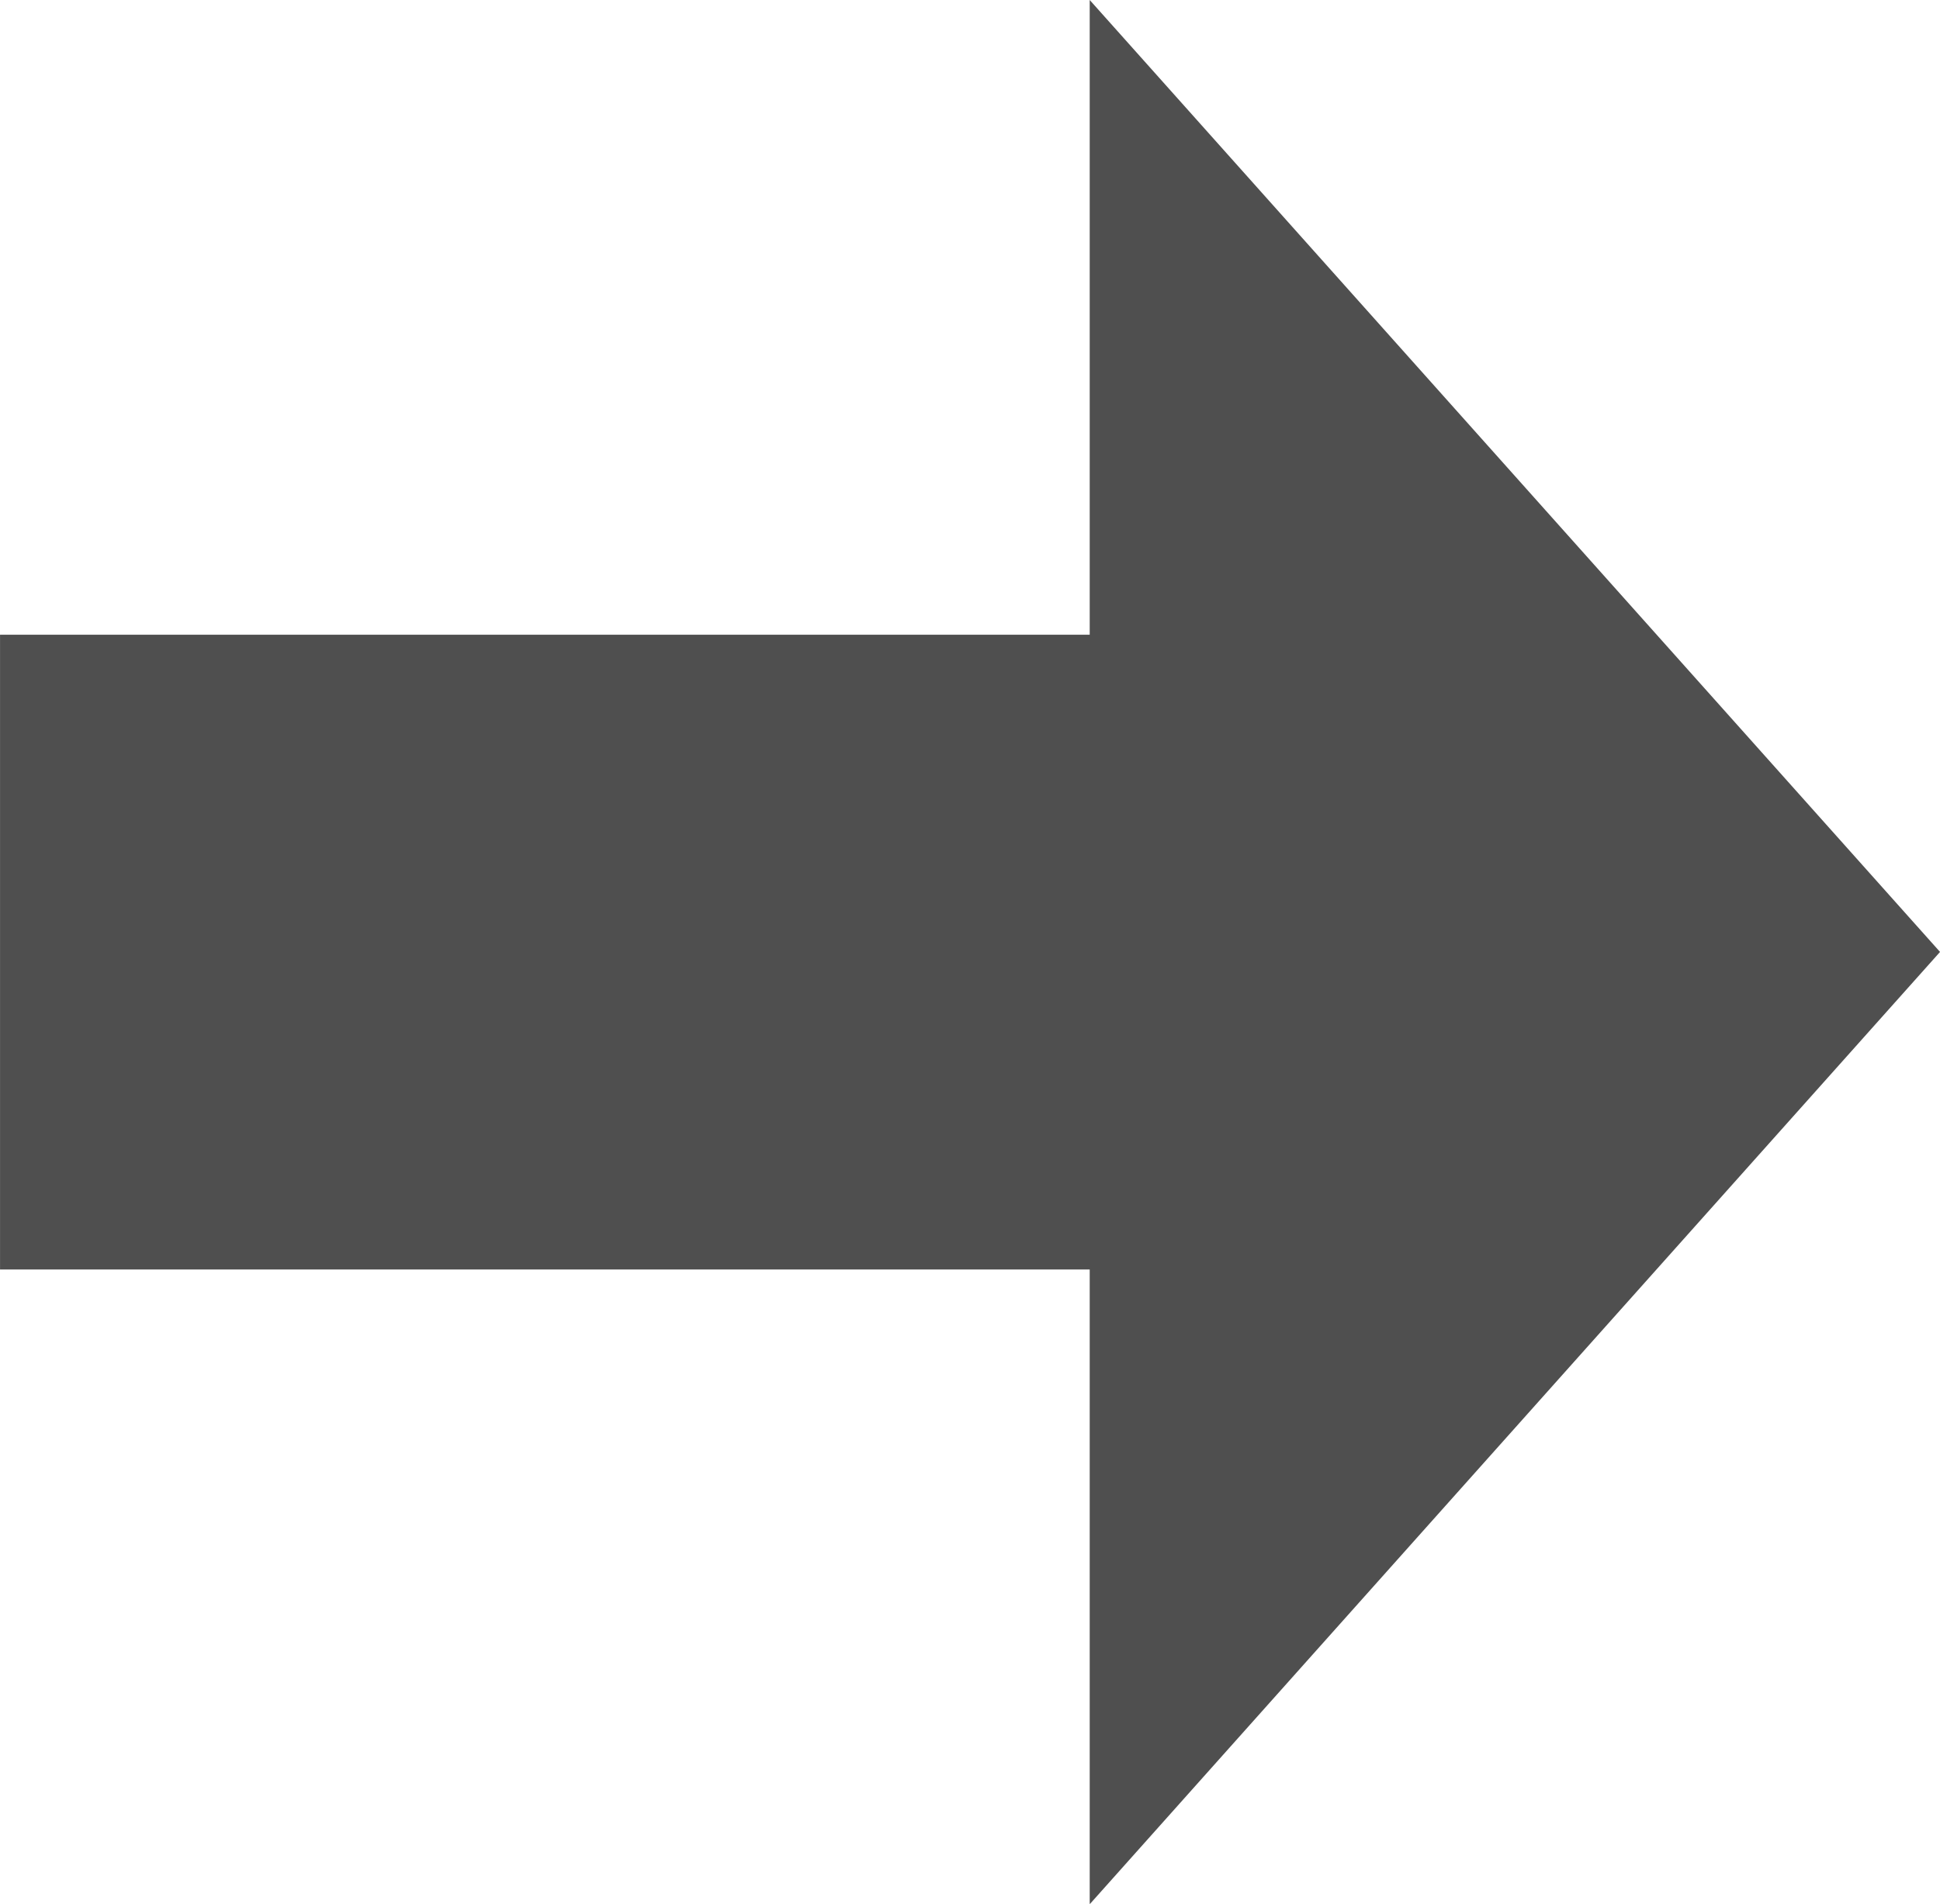 <svg xmlns="http://www.w3.org/2000/svg" width="54.089" height="53.089" viewBox="0 0 54.089 53.089">
  <path id="Path_16750" data-name="Path 16750" d="M1828.978,1135.527l-23.708-26.545v17.7h-30.381v17.7h30.381v17.7Z" transform="translate(-1774.888 -1108.982)" fill="#4f4f4f"/>
</svg>
